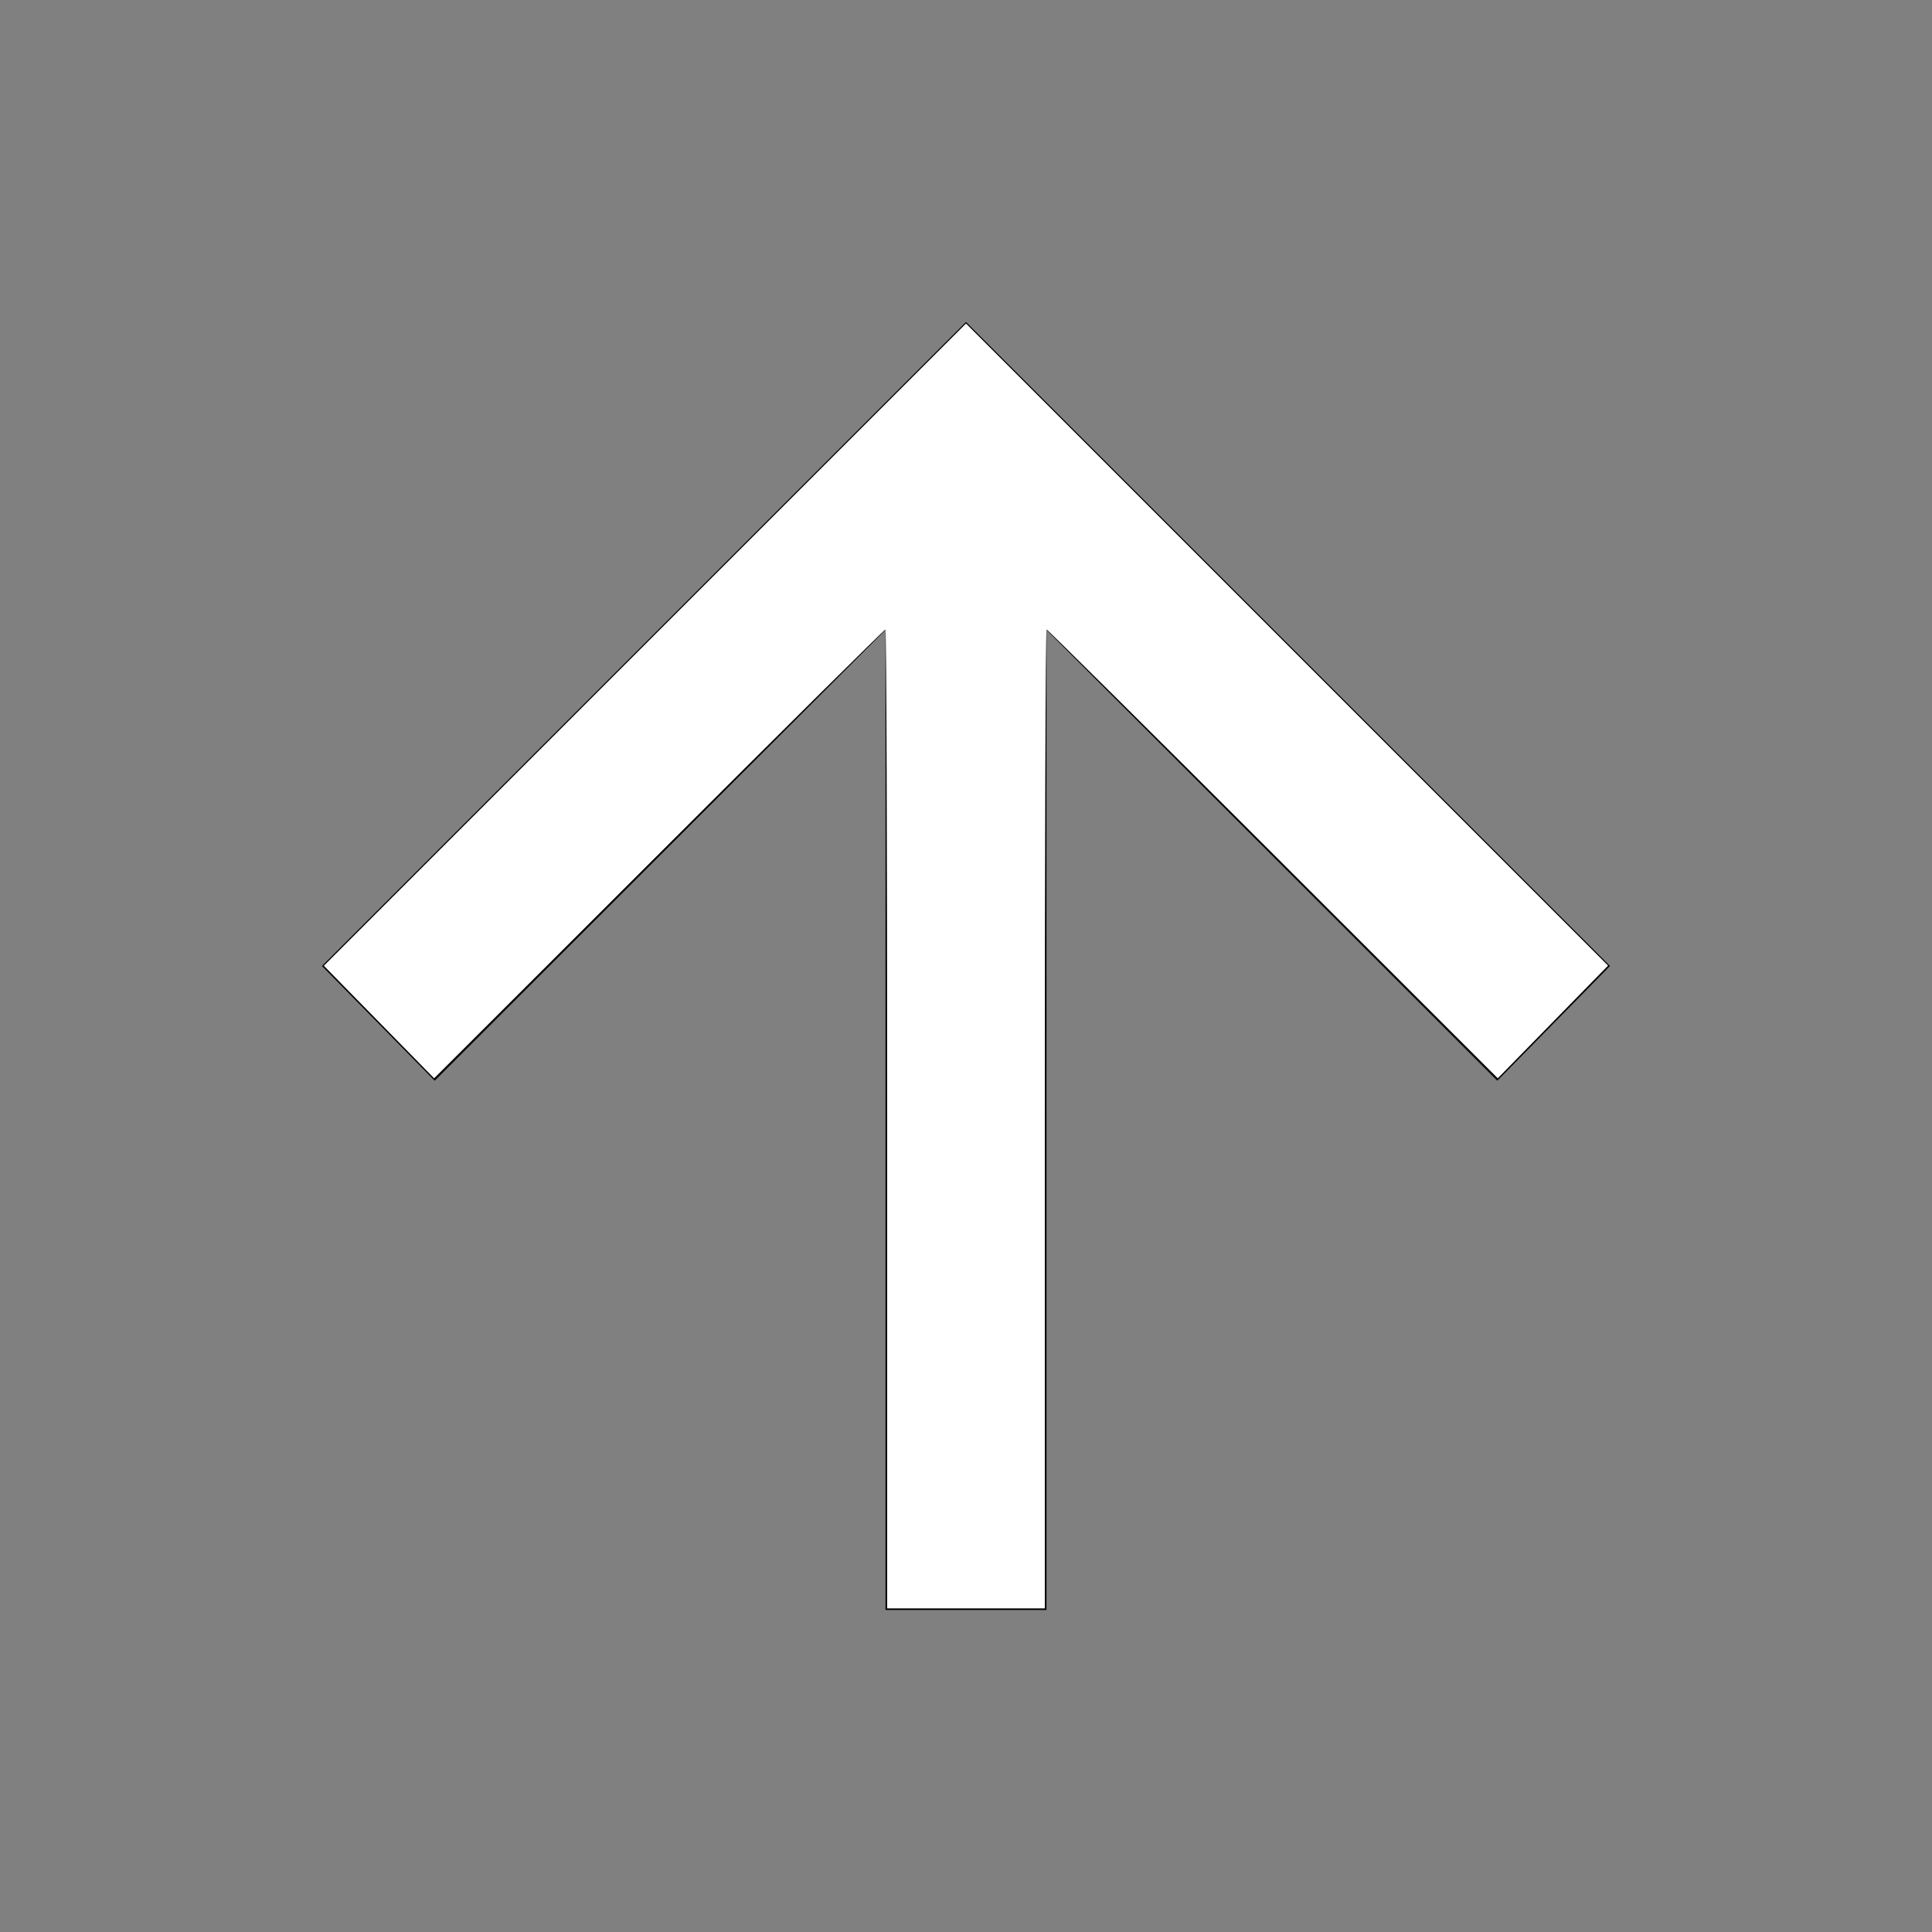 <?xml version="1.0" encoding="UTF-8" standalone="no"?>
<svg
   height="24"
   viewBox="0 -960 960 960"
   width="24"
   version="1.1"
   id="svg1"
   xmlns="http://www.w3.org/2000/svg"
   xmlns:svg="http://www.w3.org/2000/svg">
  <rect x="0" y="-960" width="960" height="960" fill="#808080" stroke="none"/>
  <defs
     id="defs1" />
  <path
     d="M440-160v-487L216-423l-56-57 320-320 320 320-56 57-224-224v487h-80Z"
     id="path1" />
  <path
     style="fill:#ffffff;stroke-width:0.029"
     d="m 11.021,13.9 c 0,-3.344 -0.01,-6.08 -0.022,-6.08 -0.012,0 -1.278,1.254 -2.814,2.788 L 5.393,13.395 4.708,12.696 4.023,11.997 8.011,8.008 12,4.019 l 3.988,3.988 3.988,3.988 -0.685,0.7 -0.685,0.7 L 15.815,10.608 C 14.279,9.075 13.013,7.82 13.001,7.82 c -0.012,0 -0.022,2.736 -0.022,6.08 v 6.08 H 12 11.021 Z"
     id="path2"
     transform="matrix(40,0,0,40,0,-960)" />
</svg>
